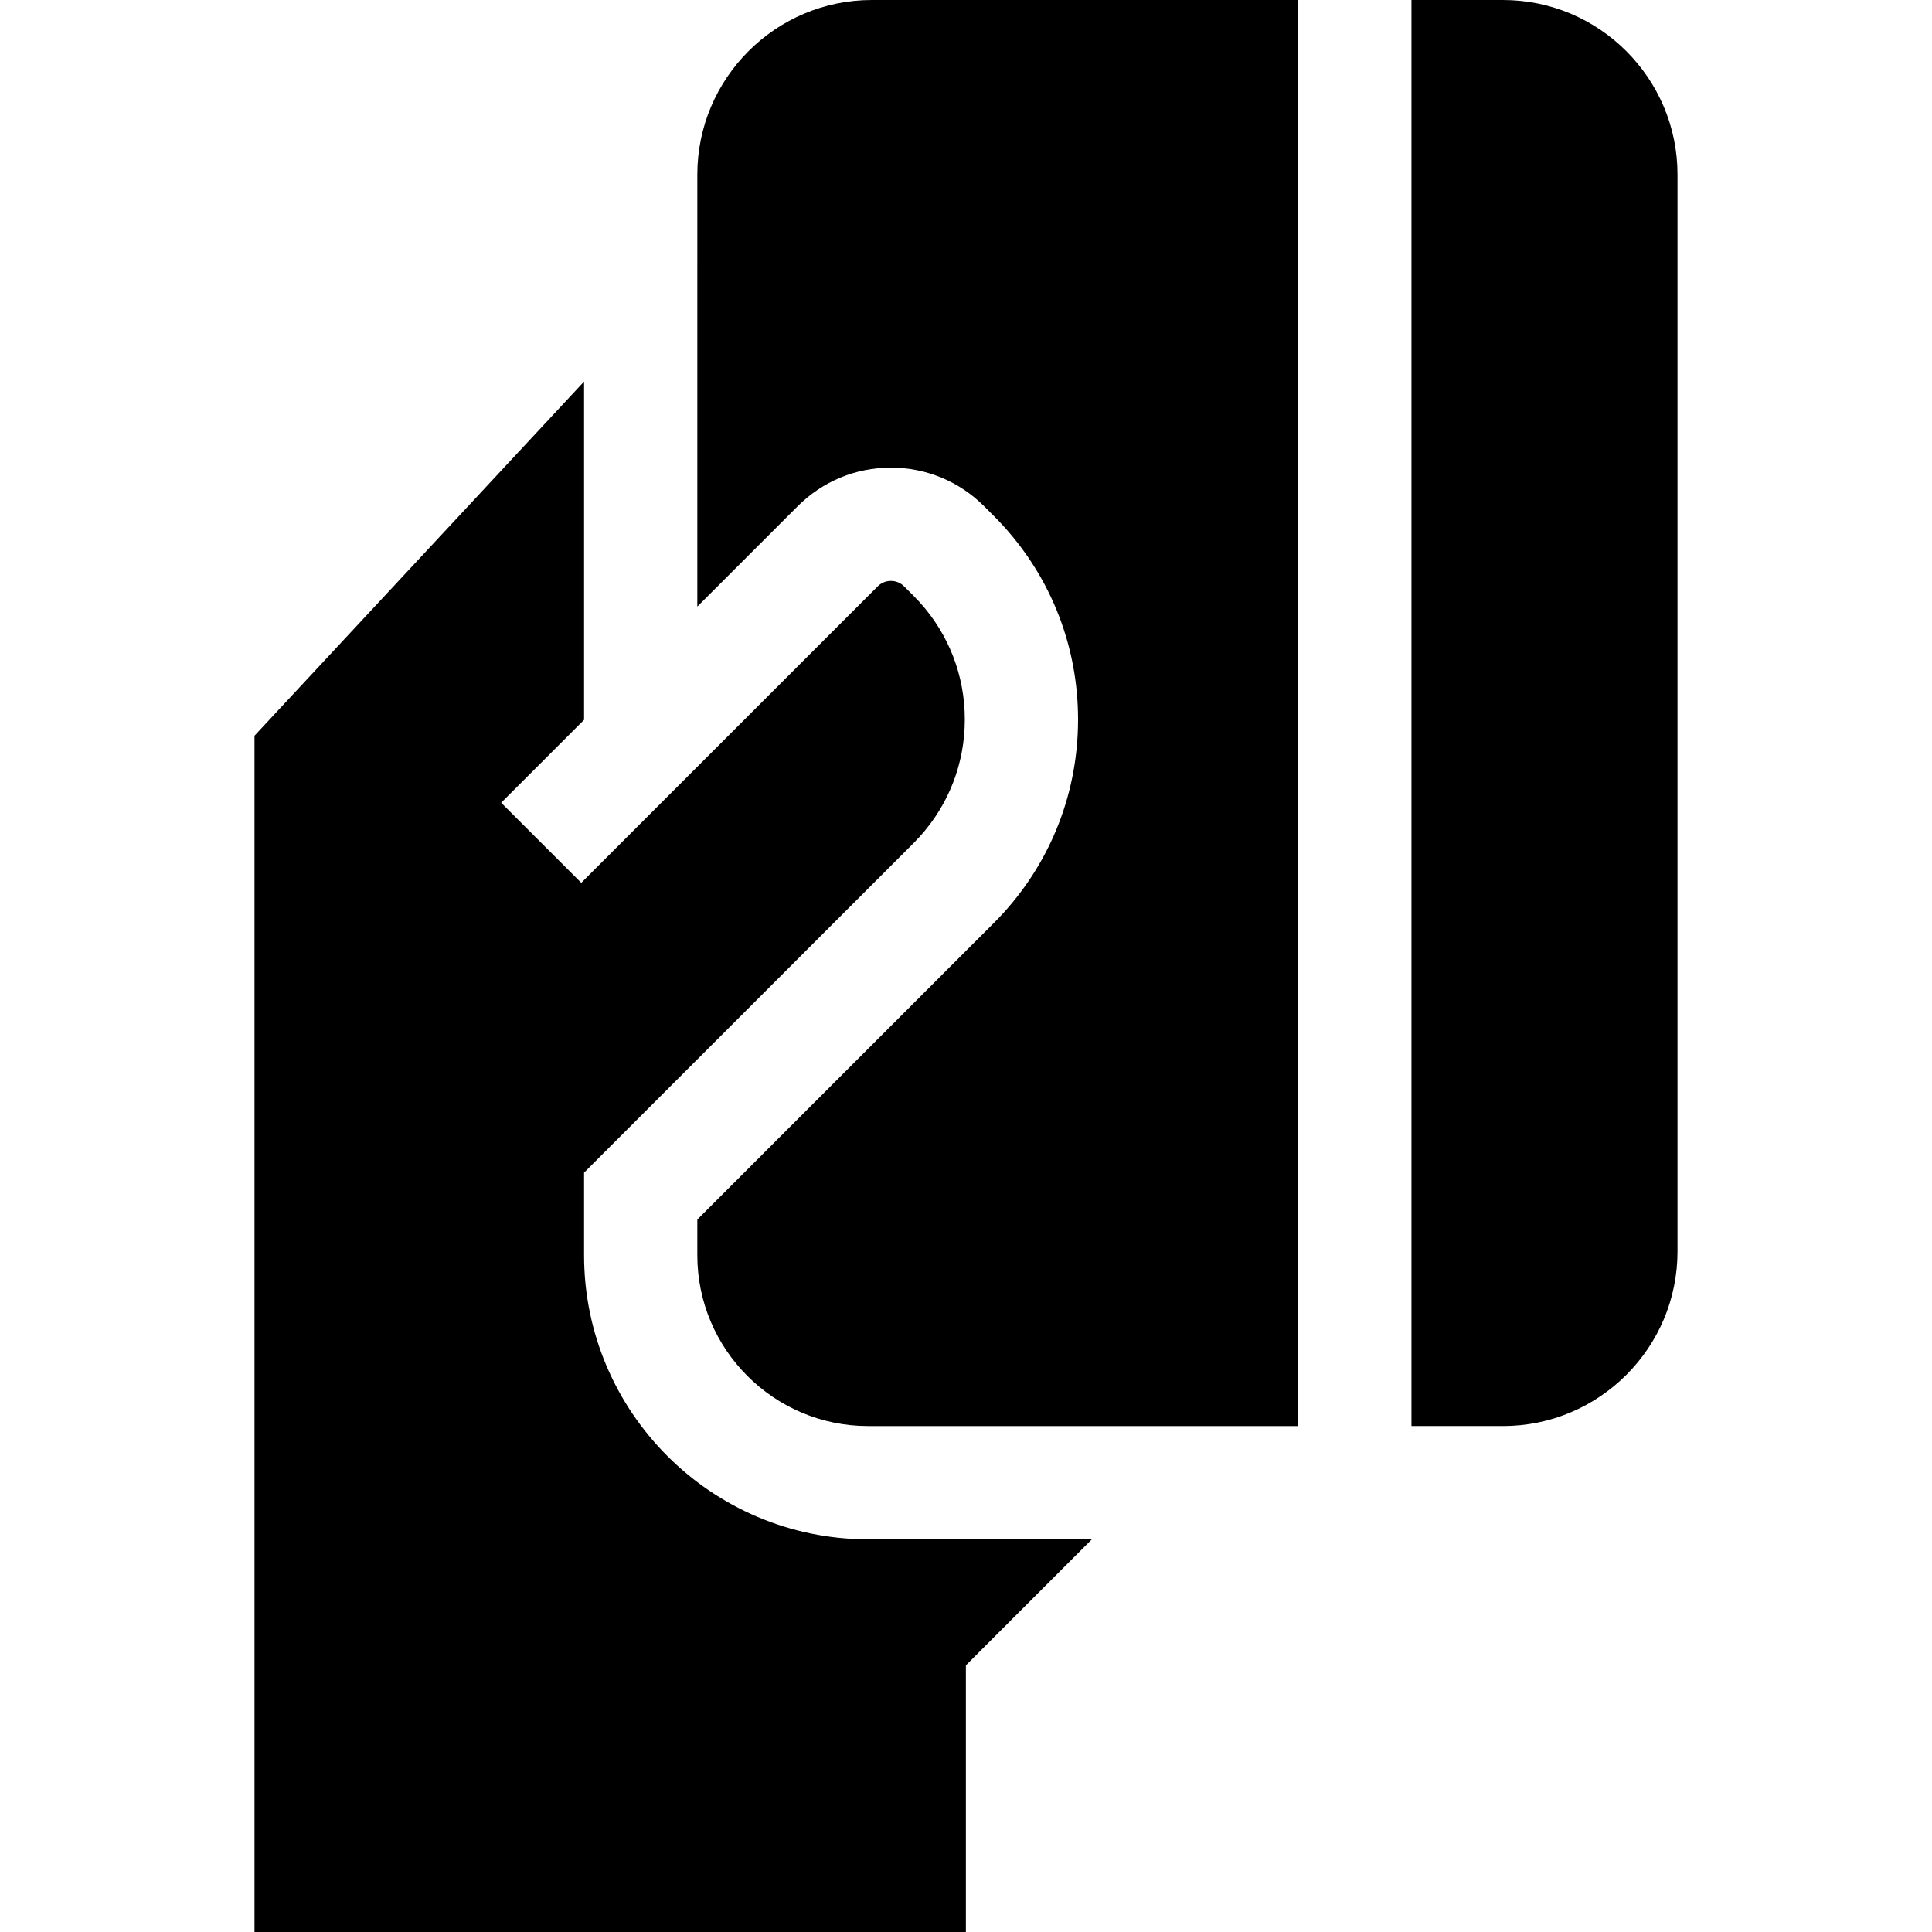 <?xml version="1.0" encoding="iso-8859-1"?>
<!-- Generator: Adobe Illustrator 19.0.0, SVG Export Plug-In . SVG Version: 6.00 Build 0)  -->
<svg xmlns="http://www.w3.org/2000/svg" xmlns:xlink="http://www.w3.org/1999/xlink" version="1.1" id="Layer_1" x="0px" y="0px" viewBox="0 0 511.779 511.779" style="enable-background:new 0 0 511.779 511.779;" xml:space="preserve" width="512" height="512">
<g>
	<path d="M154.719,332.516v-21.896l87.29-87.29c0.547-0.547,1.078-1.105,1.594-1.673c7.737-8.53,11.971-19.476,11.971-31.072   s-4.234-22.542-11.971-31.072c-0.516-0.569-1.047-1.127-1.594-1.673l-2.515-2.516c-1.259-1.259-2.731-1.447-3.496-1.447   c-0.766,0-2.237,0.188-3.497,1.448l-68.132,68.132l-10.401,10.401l-21.213-21.213l10.401-10.401l11.563-11.563v-89.606   l-87.302,93.817v316.888h188.442v-70.646l33.378-33.378h-59.279C188.472,407.756,154.719,374.003,154.719,332.516z"/>
	<path d="M230.943,0c-25.487,0-46.223,20.736-46.223,46.224v22.609l-0.002,0.002v91.846l26.568-26.568   c6.6-6.601,15.376-10.236,24.711-10.236c9.334,0,18.11,3.636,24.711,10.236l2.515,2.516c0.901,0.901,1.776,1.82,2.626,2.757   c12.746,14.053,19.724,32.09,19.724,51.199s-6.977,37.146-19.725,51.201c-0.85,0.937-1.725,1.856-2.626,2.757l-52.887,52.887   l-25.616,25.616v9.471c0,24.945,20.295,45.24,45.24,45.24h89.279l0.002-0.002h24.649V0H230.943z"/>
	<path d="M398.139,0H373.89v377.754h24.249c25.488,0,46.224-20.736,46.224-46.224V46.224C444.362,20.736,423.627,0,398.139,0z"/>
</g>















</svg>
